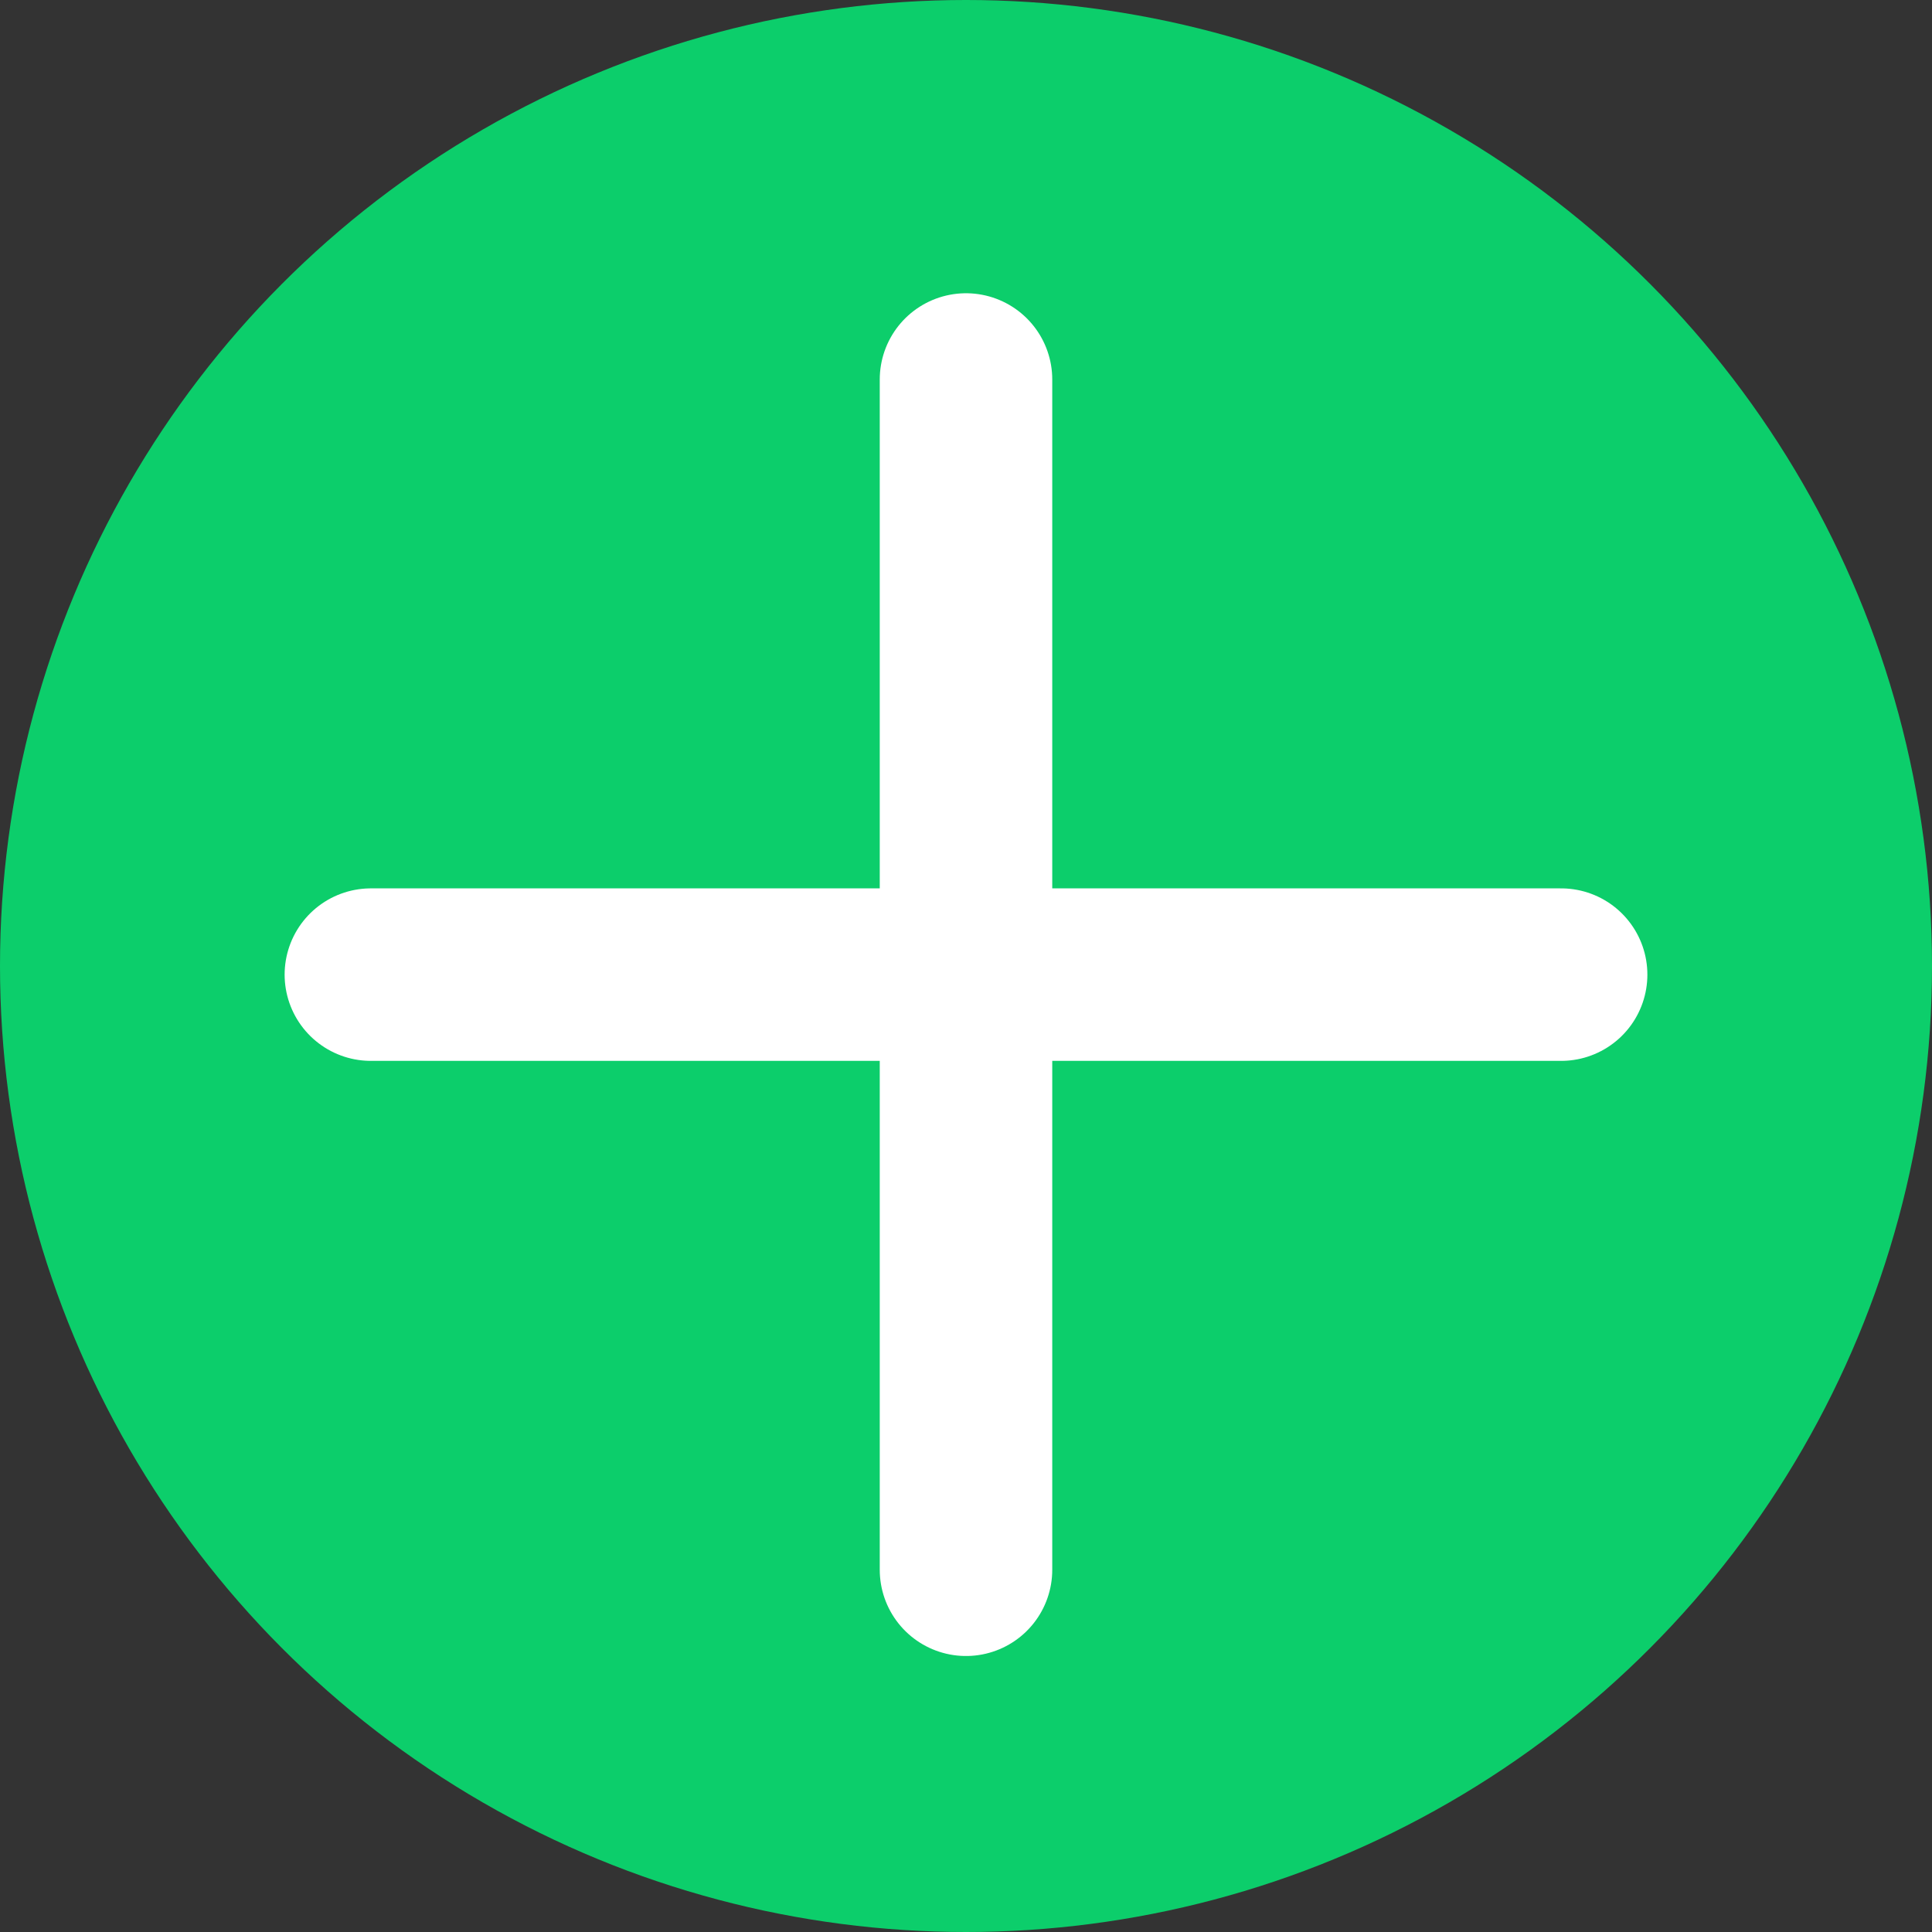 <svg id="Layer_1" data-name="Layer 1" xmlns="http://www.w3.org/2000/svg" viewBox="0 0 224 224"><rect x="0" y="0" width="224" height="224" fill="#333333" stroke="none"/><defs><style>.cls-1{fill:#0cce6b;}.cls-2{fill:none;stroke:#fff;stroke-linecap:round;stroke-linejoin:round;stroke-width:20px;}</style></defs><title>add-fill</title><g id="add-fill"><circle class="cls-1" cx="112" cy="112" r="112"/><line class="cls-2" x1="112" y1="44" x2="112" y2="182"/><line class="cls-2" x1="43" y1="113" x2="181" y2="113"/></g></svg>